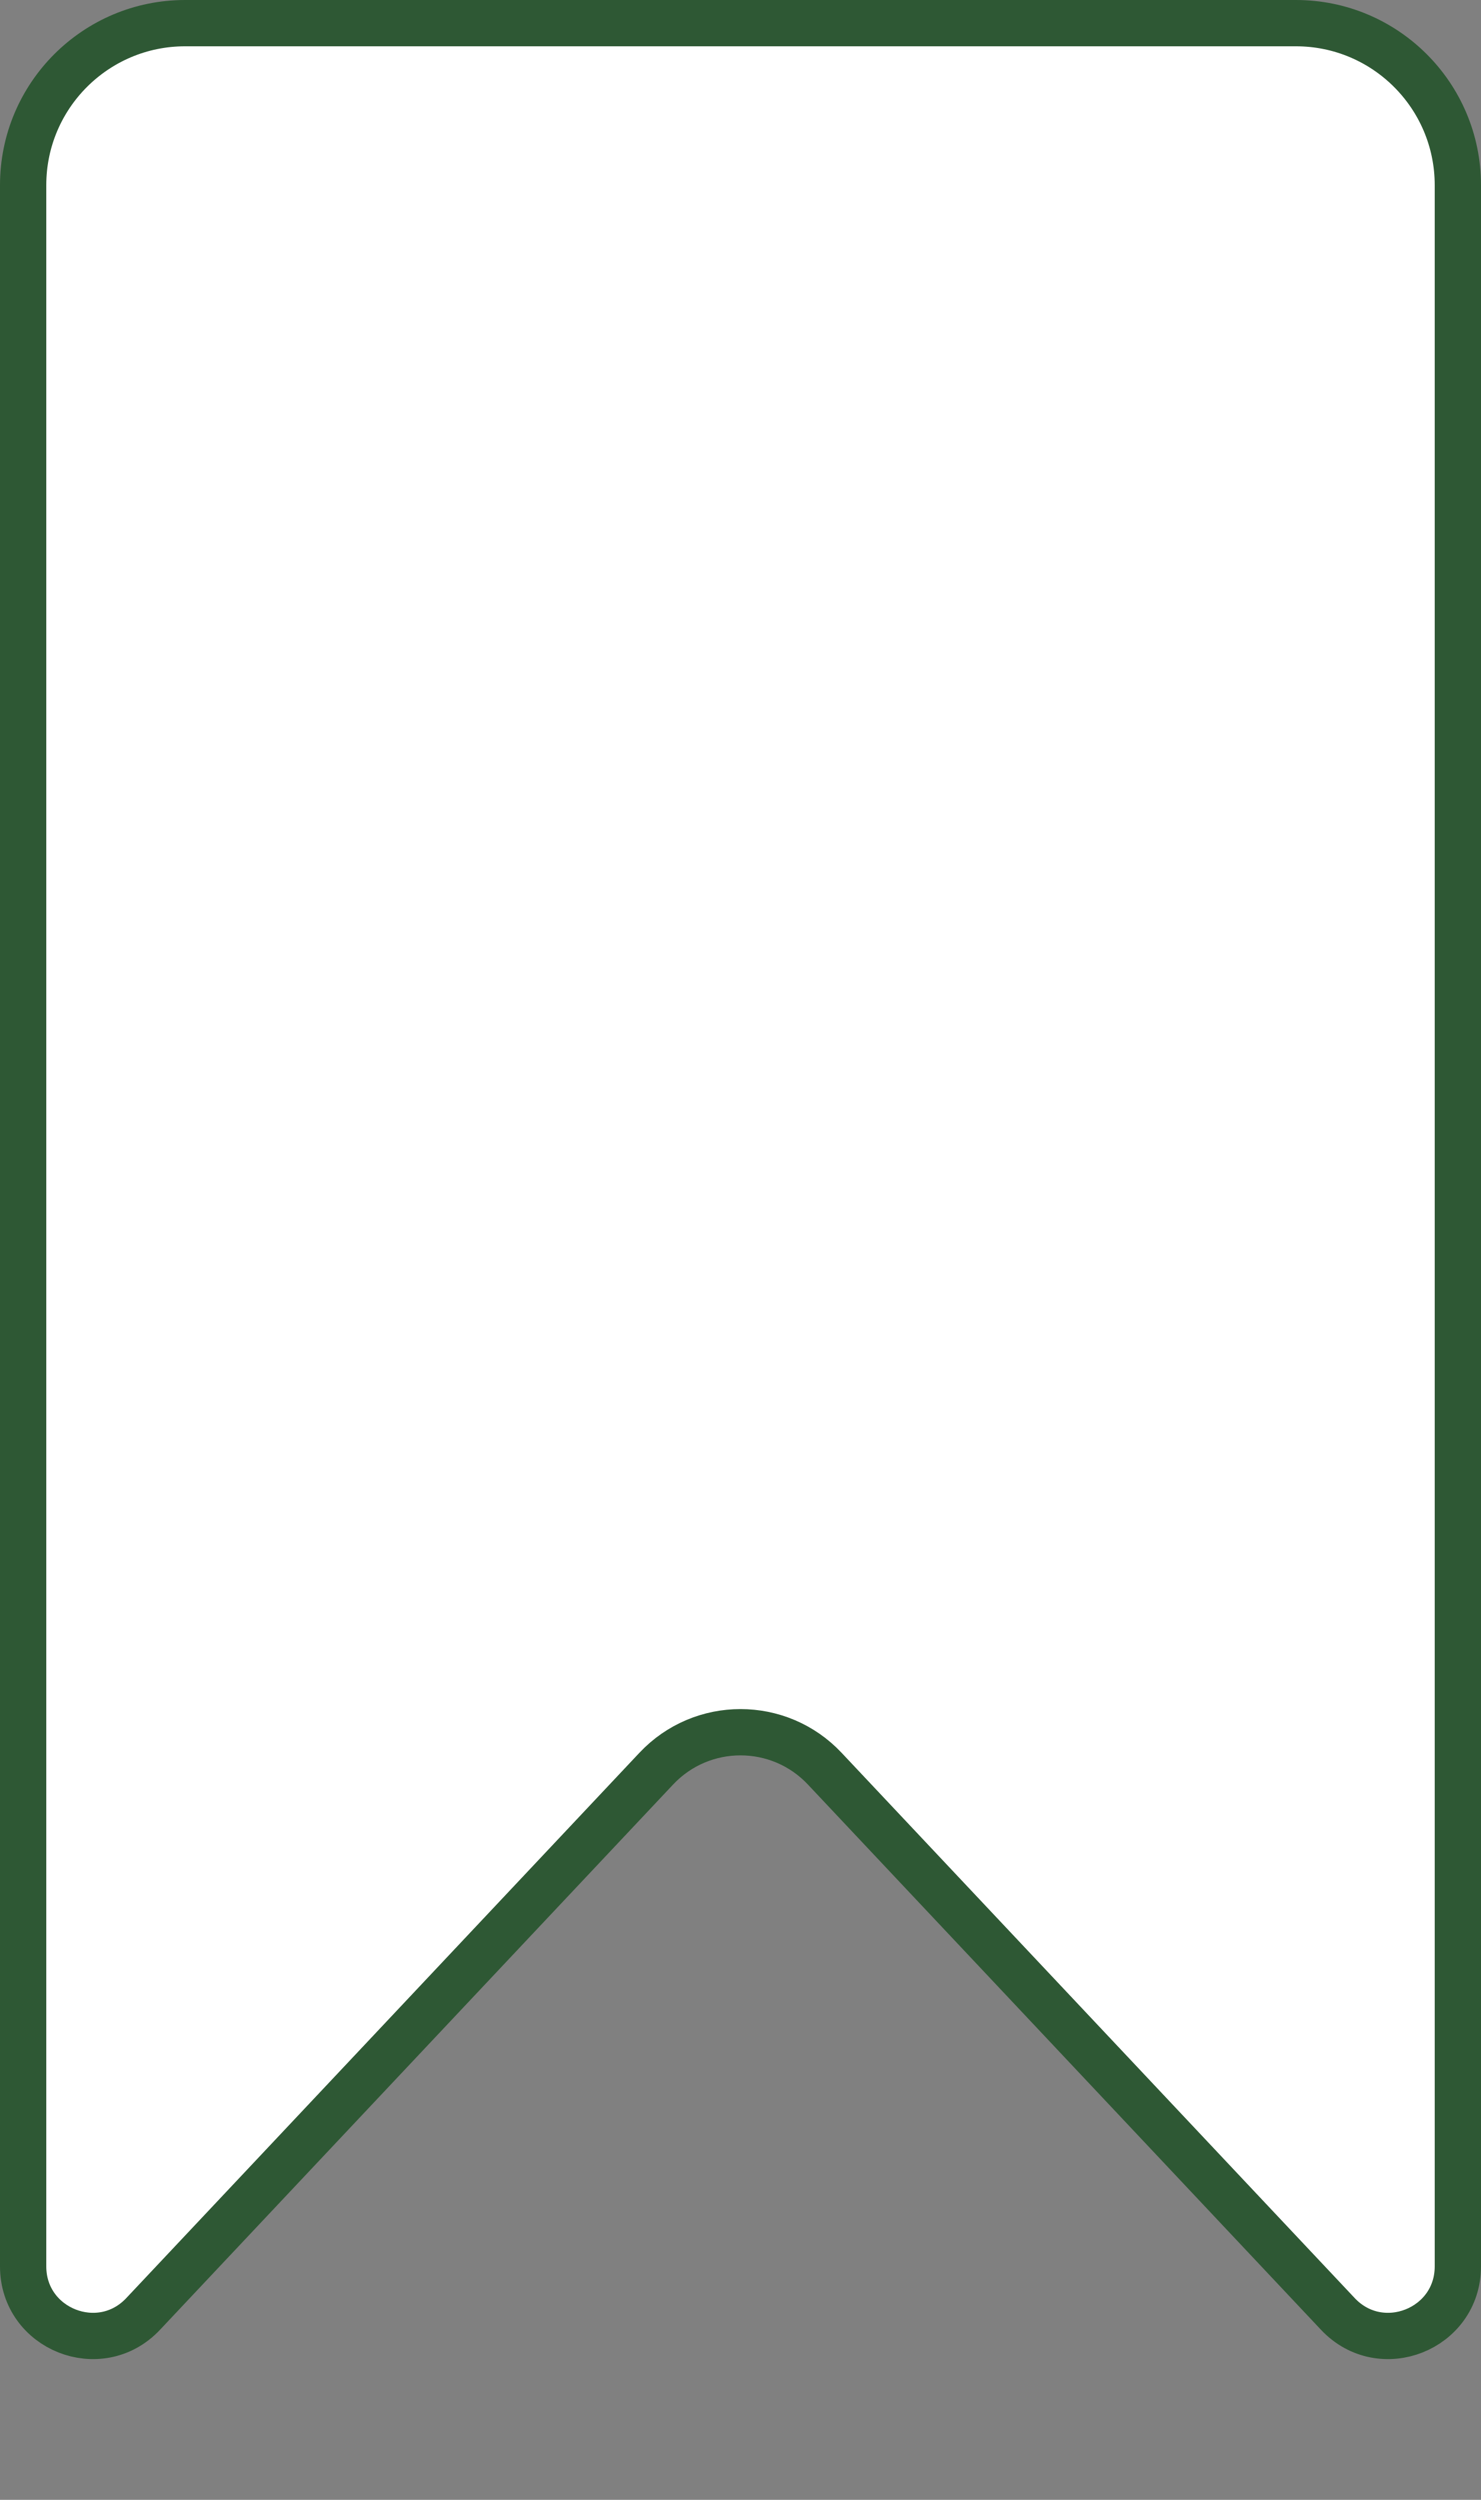<svg width="32" height="54" viewBox="0 0 32 54" fill="none" xmlns="http://www.w3.org/2000/svg">
<rect x="0" y="0" width="32" height="54" fill="#808080" stroke="none"/>
<path d="M0.5 4C0.5 2.067 2.067 0.5 4 0.5H28C29.933 0.5 31.5 2.067 31.5 4V48.957C31.5 50.315 29.839 50.974 28.908 49.985L17.82 38.205C16.833 37.156 15.167 37.156 14.18 38.205L3.092 49.985C2.161 50.974 0.5 50.315 0.5 48.957V4Z" fill="white" stroke="#2E5834"/>
</svg>
